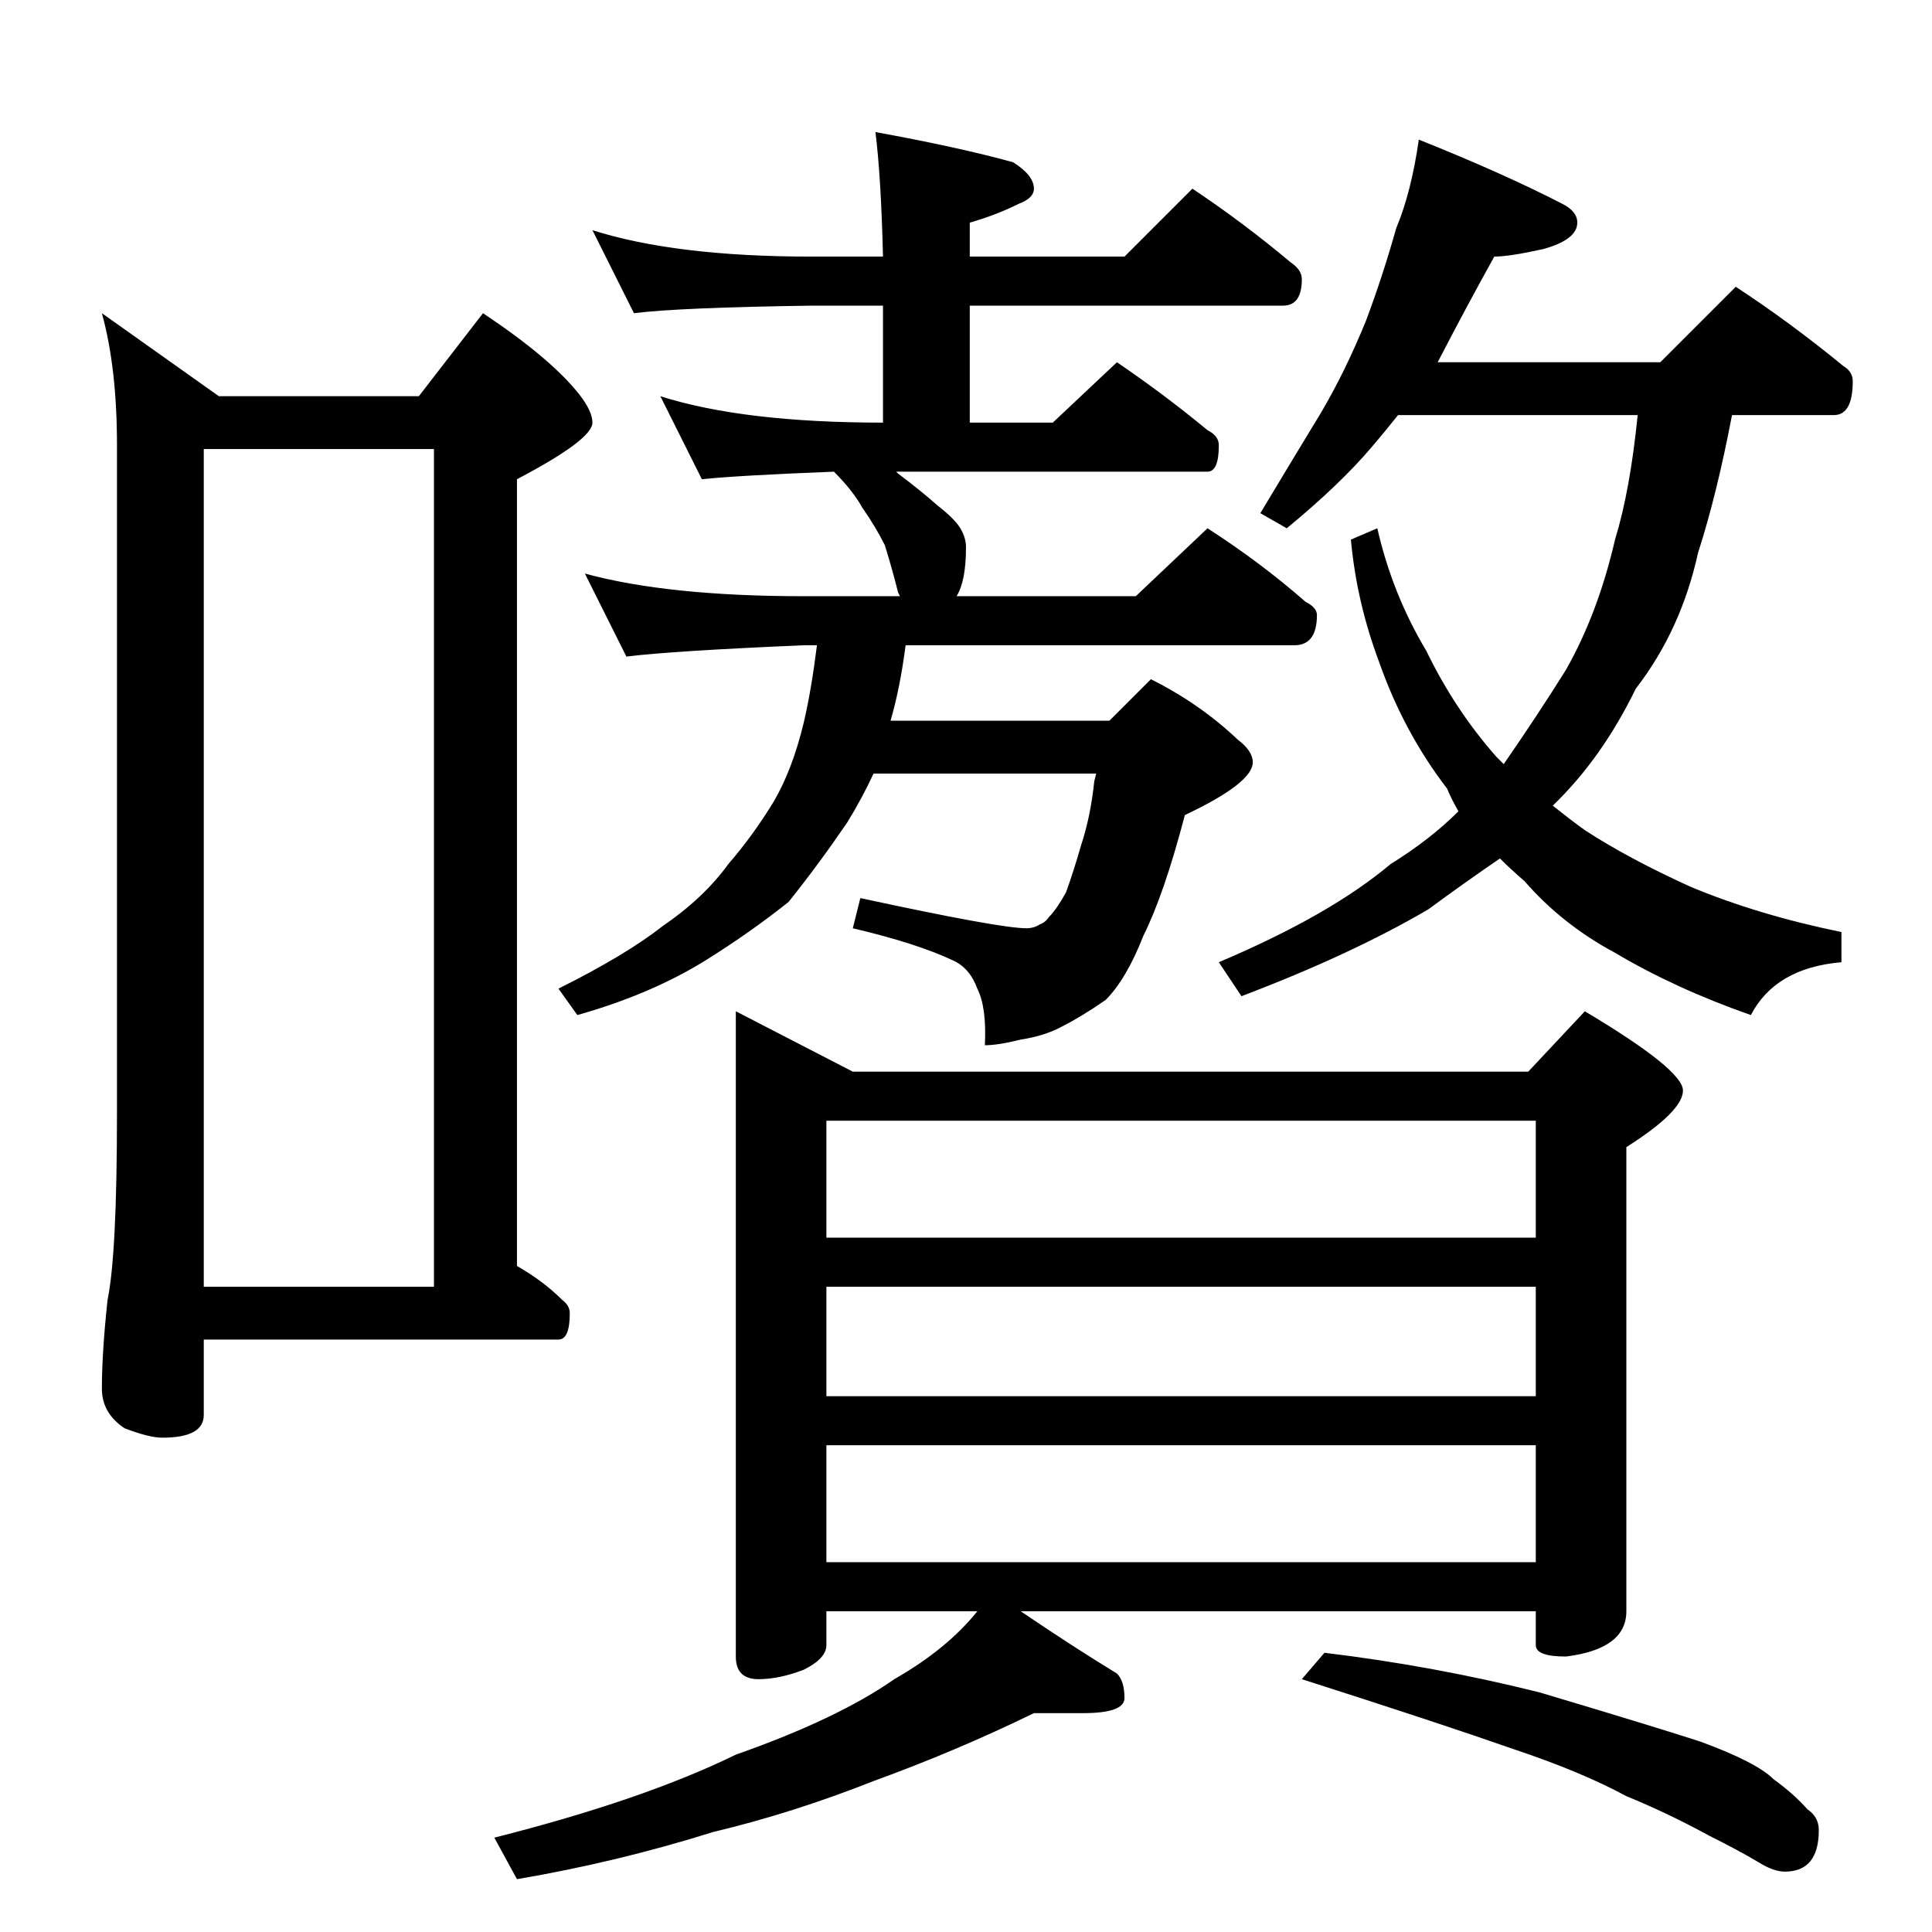 <?xml version="1.0" standalone="no"?>
<!DOCTYPE svg PUBLIC "-//W3C//DTD SVG 1.1//EN" "http://www.w3.org/Graphics/SVG/1.1/DTD/svg11.dtd" >
<svg xmlns="http://www.w3.org/2000/svg" xmlns:xlink="http://www.w3.org/1999/xlink" version="1.1" viewBox="0 -204 1024 1024">
  <g transform="matrix(1 0 0 -1 0 820)">
   <path fill="currentColor"
d="M54 858l62 -44h106l34 44q36 -24 51 -43q7 -9 7 -15q0 -9 -40 -30v-417q14 -8 24 -18q4 -3 4 -7q0 -14 -6 -14h-188v-40q0 -12 -22 -12q-7 0 -20 5q-12 8 -12 21q0 19 3 47q5 24 5 99v354q0 41 -8 70zM108 342h122v444h-122v-444zM314 902q44 -14 116 -14h38q-1 42 -4 66
q44 -8 73 -16q11 -7 11 -14q0 -5 -8 -8q-12 -6 -26 -10v-18h82l36 36q27 -18 52 -39q6 -4 6 -9q0 -14 -10 -14h-166v-62h44l34 32q25 -17 48 -36q6 -3 6 -8q0 -14 -6 -14h-165l1 -1q12 -9 21 -17q9 -7 12 -12t3 -10q0 -18 -5 -26h95l38 36q28 -18 52 -39q6 -3 6 -7
q0 -16 -12 -16h-206q-3 -23 -8 -40h116l22 22q26 -13 46 -32q8 -6 8 -12q0 -11 -36 -28q-11 -42 -22 -64q-9 -23 -20 -34q-13 -9 -23 -14q-9 -5 -22 -7q-12 -3 -19 -3q1 20 -4 30q-4 11 -13 15q-19 9 -53 17l4 16q74 -16 88 -16q4 0 7 2q3 1 5 4q4 4 9 13q4 11 8 25
q5 15 7 34l1 4h-118q-6 -13 -14 -26q-15 -22 -31 -42q-20 -16 -44 -31q-29 -18 -68 -29l-10 14q36 18 55 33q22 15 35 33q13 15 24 33q10 17 16 42q4 17 7 41h-7q-70 -3 -94 -6l-22 44q44 -12 116 -12h51l-1 2q-3 12 -7 25q-5 10 -12 20q-5 9 -15 19q-51 -2 -70 -4l-22 44
q44 -14 118 -14v62h-38q-70 -1 -94 -4zM752 950q45 -18 76 -34q8 -4 8 -10q0 -9 -18 -14q-18 -4 -26 -4q-15 -27 -30 -56h118l40 40q29 -19 57 -42q5 -3 5 -8q0 -18 -10 -18h-54q-8 -42 -18 -73q-9 -41 -33 -72q-18 -37 -44 -62q10 -8 17 -13q23 -15 56 -30q36 -15 80 -24
v-16q-35 -3 -48 -28q-40 14 -72 33q-28 15 -48 38q-7 6 -13 12q-19 -13 -38 -27q-41 -24 -99 -46l-12 18q59 25 91 52q21 13 36 28q-4 7 -6 12q-23 30 -36 67q-12 32 -15 65l14 6q8 -35 26 -65q15 -31 37 -56l4 -4q18 26 33 50q17 30 26 69q8 26 12 66h-127q-8 -10 -14 -17
q-17 -20 -45 -43l-14 8q18 30 32 53q13 22 24 49q9 24 16 49q8 19 12 47zM390 488l62 -32h358l30 32q52 -31 52 -42t-30 -30v-246q0 -20 -32 -24q-16 0 -16 6v18h-273q28 -19 51 -33q4 -4 4 -13q0 -8 -22 -8h-26q-41 -20 -85 -36q-43 -17 -85 -27q-51 -16 -104 -25l-12 22
q79 20 128 44q54 19 84 40q28 16 44 36h-80v-18q0 -7 -12 -13q-13 -5 -24 -5q-12 0 -12 12v342zM438 196h376v62h-376v-62zM438 284h376v58h-376v-58zM438 368h376v62h-376v-62zM702 148q58 -7 114 -21q57 -17 85 -26q30 -11 39 -20q11 -8 18 -16q6 -4 6 -11q0 -22 -18 -22
q-6 0 -14 5q-10 6 -26 14q-22 12 -44 21q-24 13 -60 25q-40 14 -112 37z" />
  </g>

</svg>
